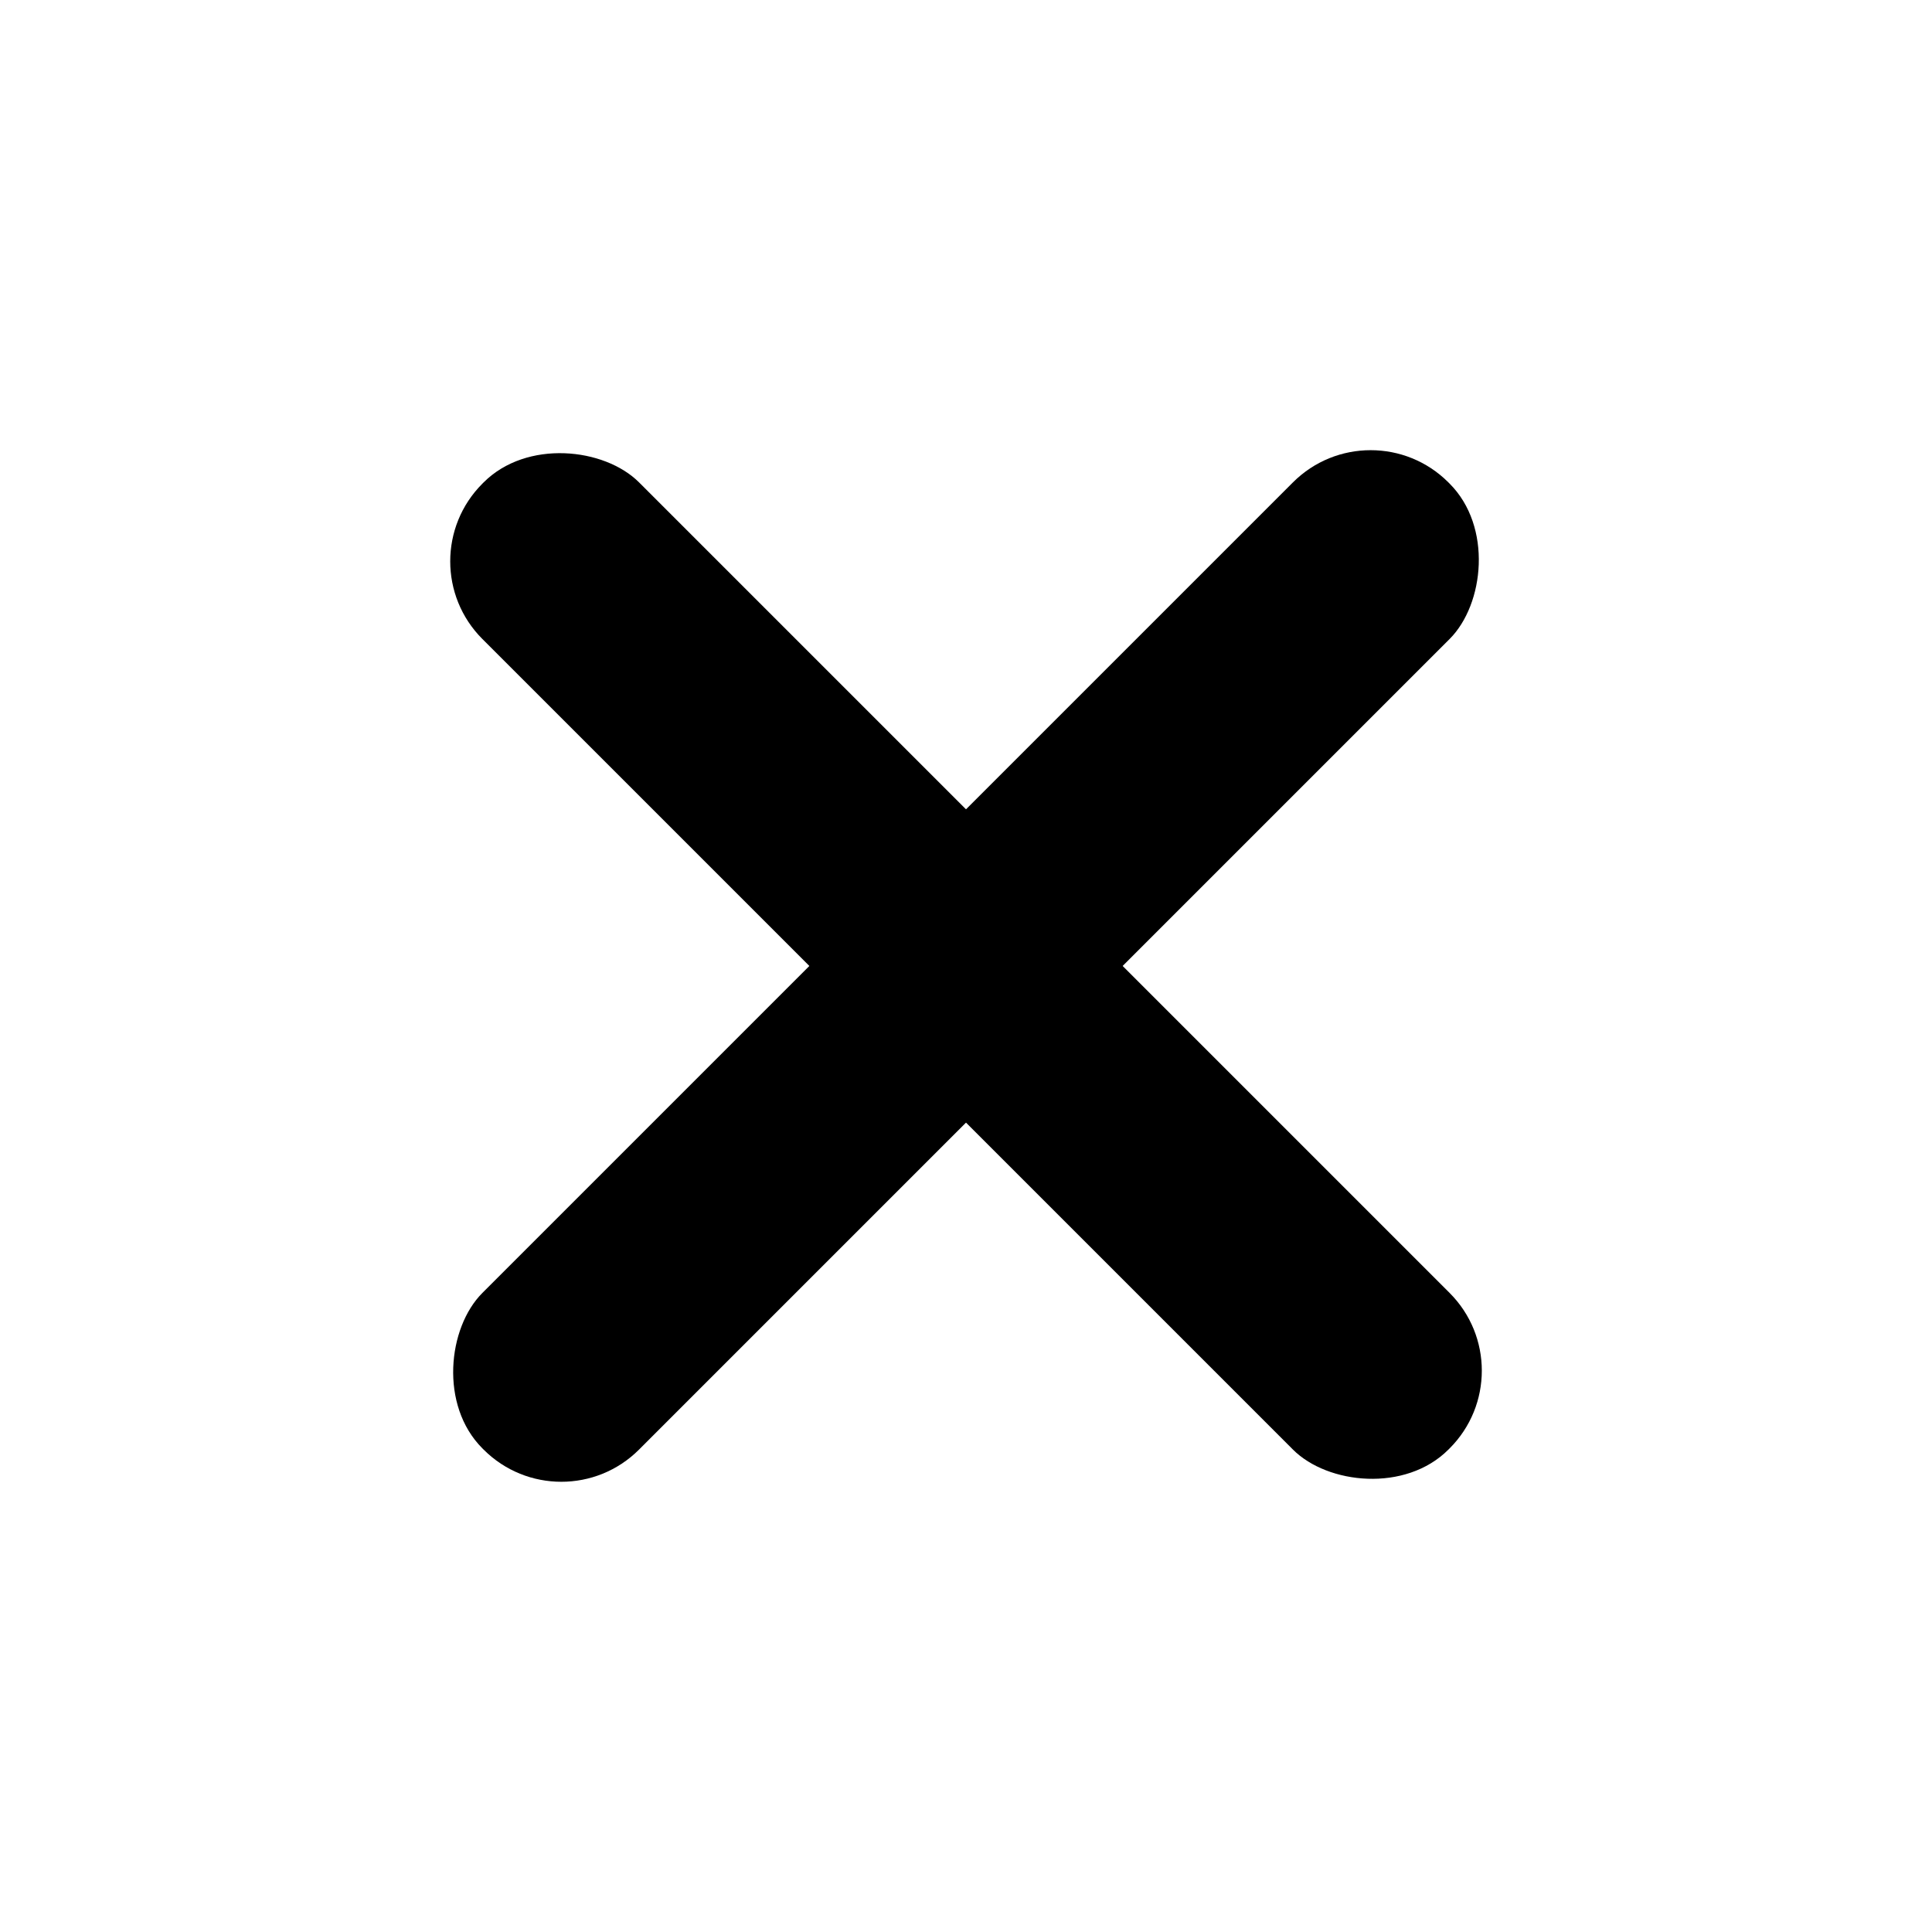 <svg width="42" height="42" viewBox="0 0 42 42" fill="none" xmlns="http://www.w3.org/2000/svg">
<rect x="29.797" y="8.797" width="4.816" height="29.698" rx="2.389" transform="rotate(45 29.797 8.797)" fill="black"/>
<rect x="33.203" y="29.797" width="4.816" height="29.698" rx="2.389" transform="rotate(135 33.203 29.797)" fill="black"/>
</svg>
